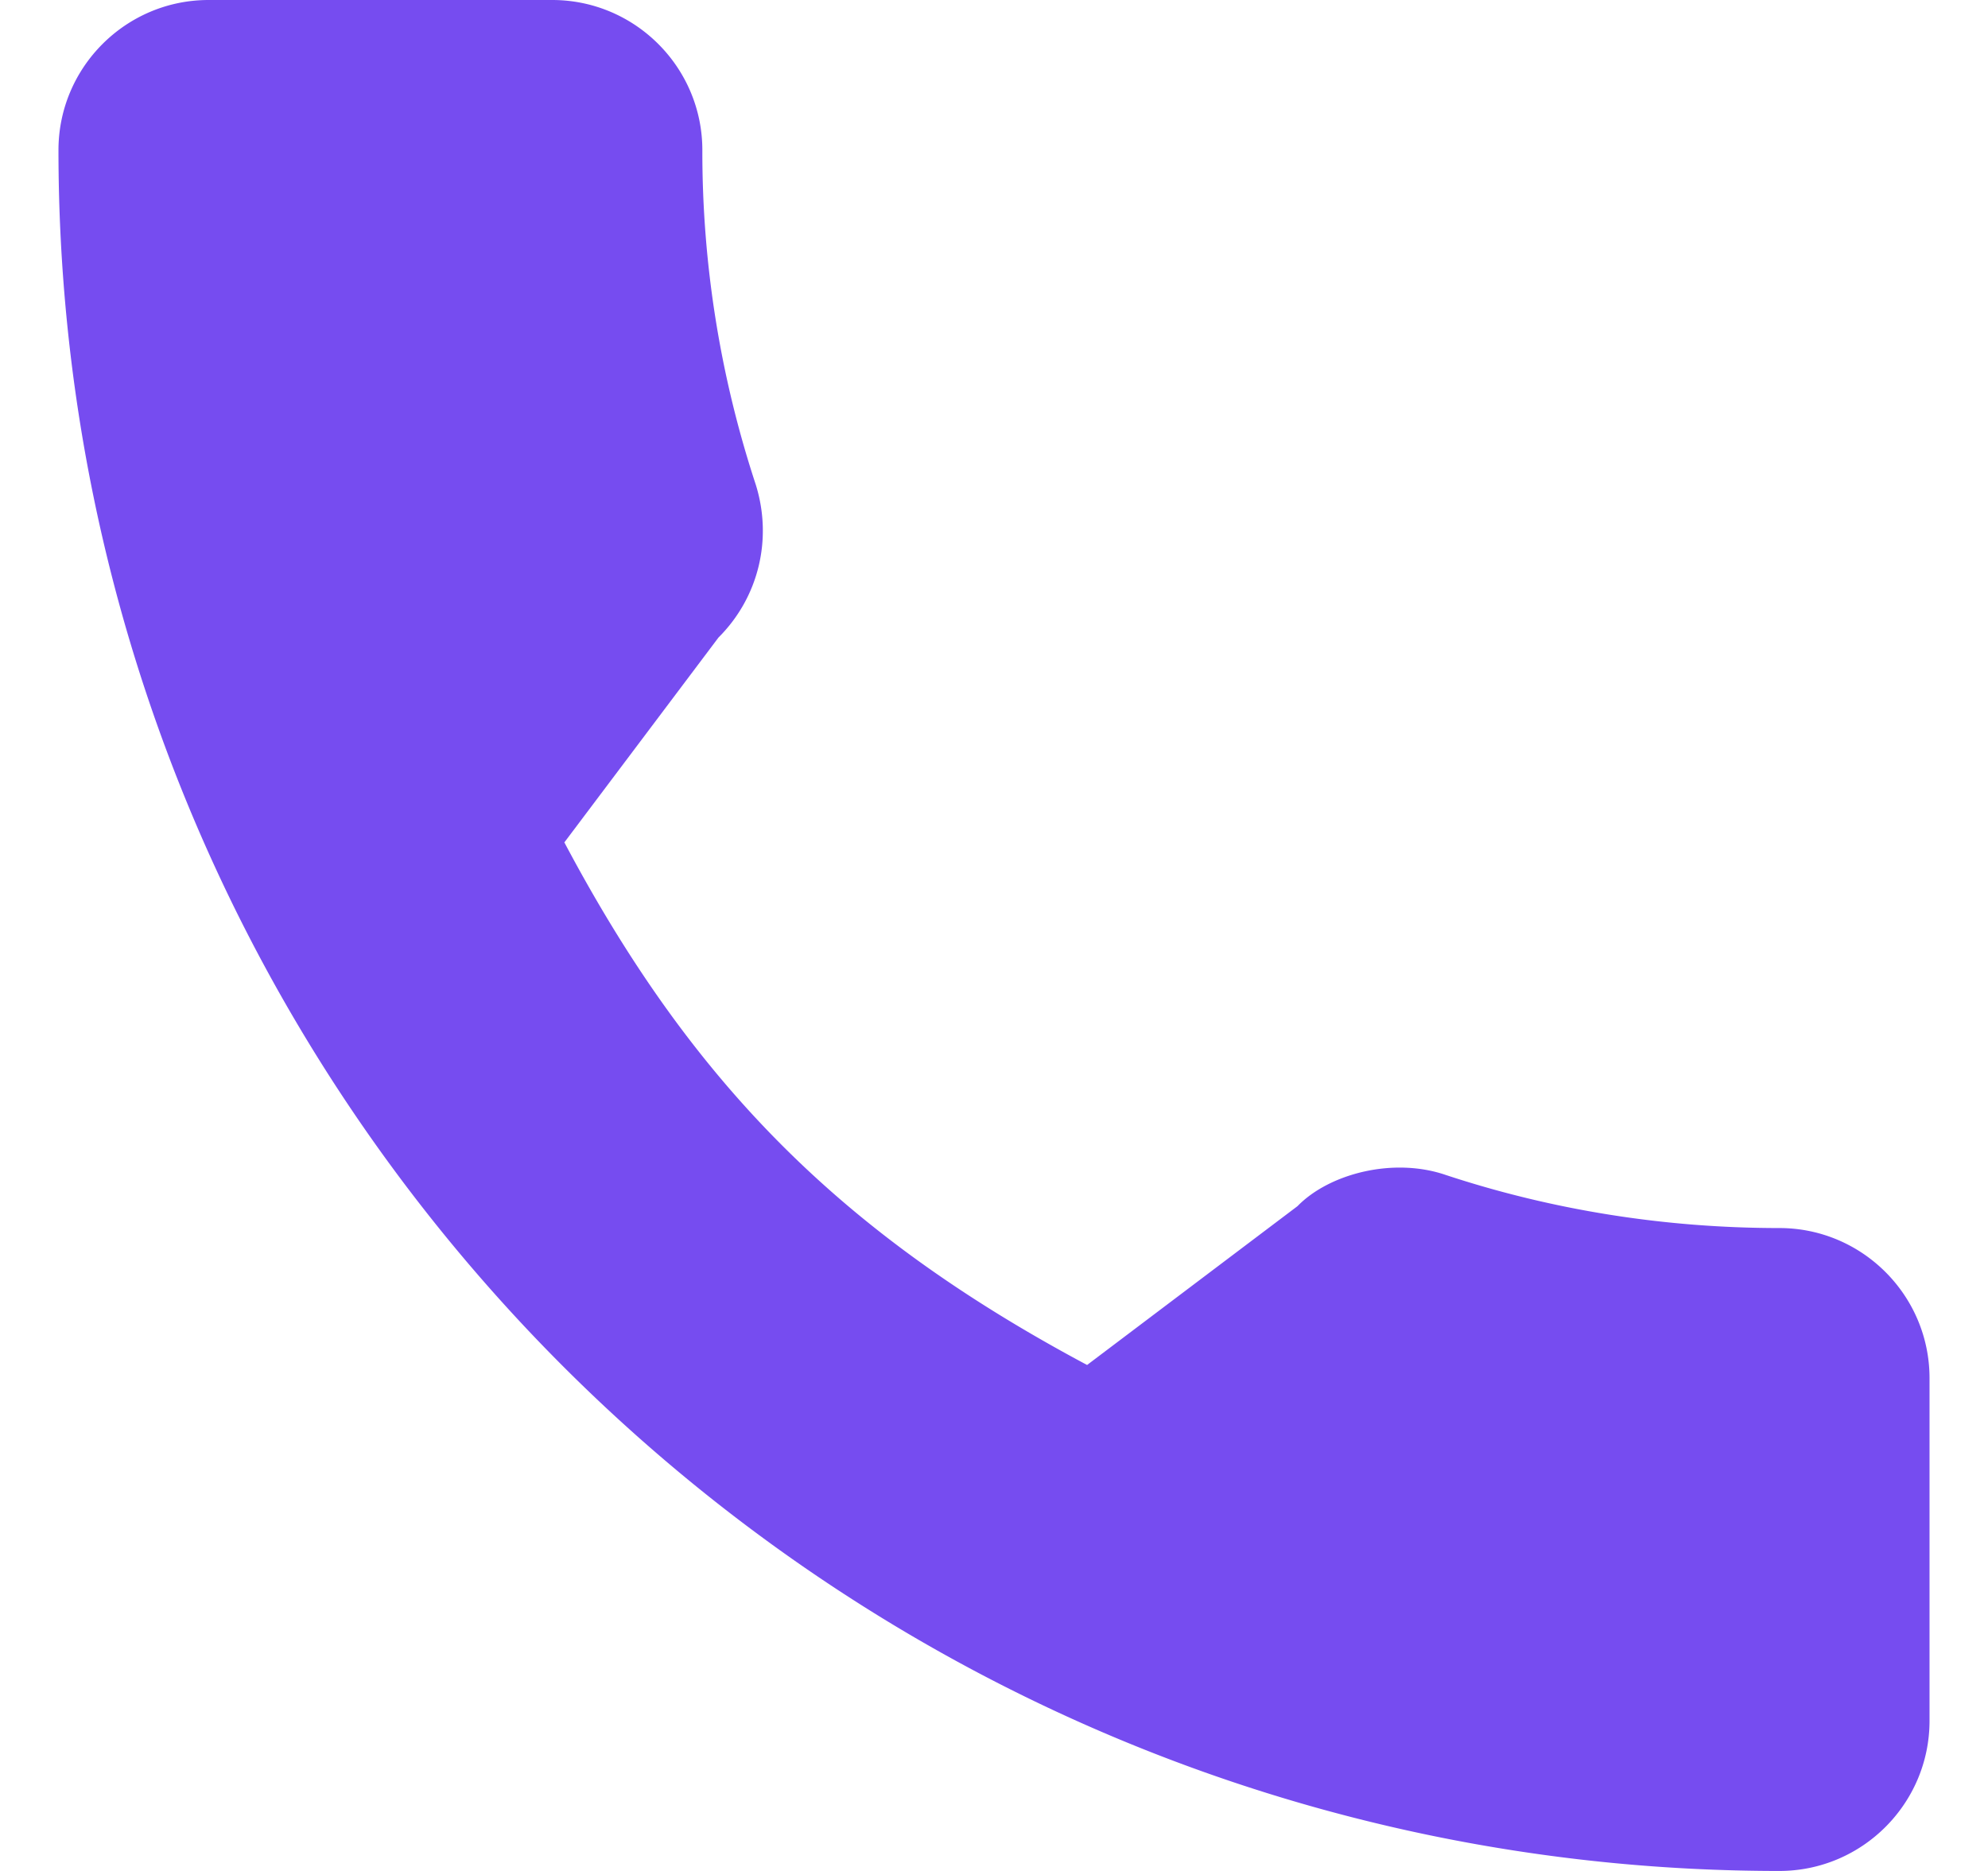 <svg width="17" height="16" viewBox="0 0 17 16" xmlns="http://www.w3.org/2000/svg">
    <path d="M15.216 10.502c-.98 0-1.941-.153-2.853-.454-.446-.153-.995-.013-1.268.267l-1.799 1.358C7.21 10.56 5.924 9.275 4.826 7.204l1.318-1.752c.343-.342.465-.842.318-1.31a9.098 9.098 0 0 1-.456-2.858C6.006.576 5.43 0 4.722 0H1.784C1.076 0 .5.576.5 1.284.5 9.398 7.102 16 15.216 16c.708 0 1.284-.576 1.284-1.284v-2.93c0-.708-.576-1.284-1.284-1.284z" fill="#764CF0" fill-rule="nonzero"/>
</svg>
